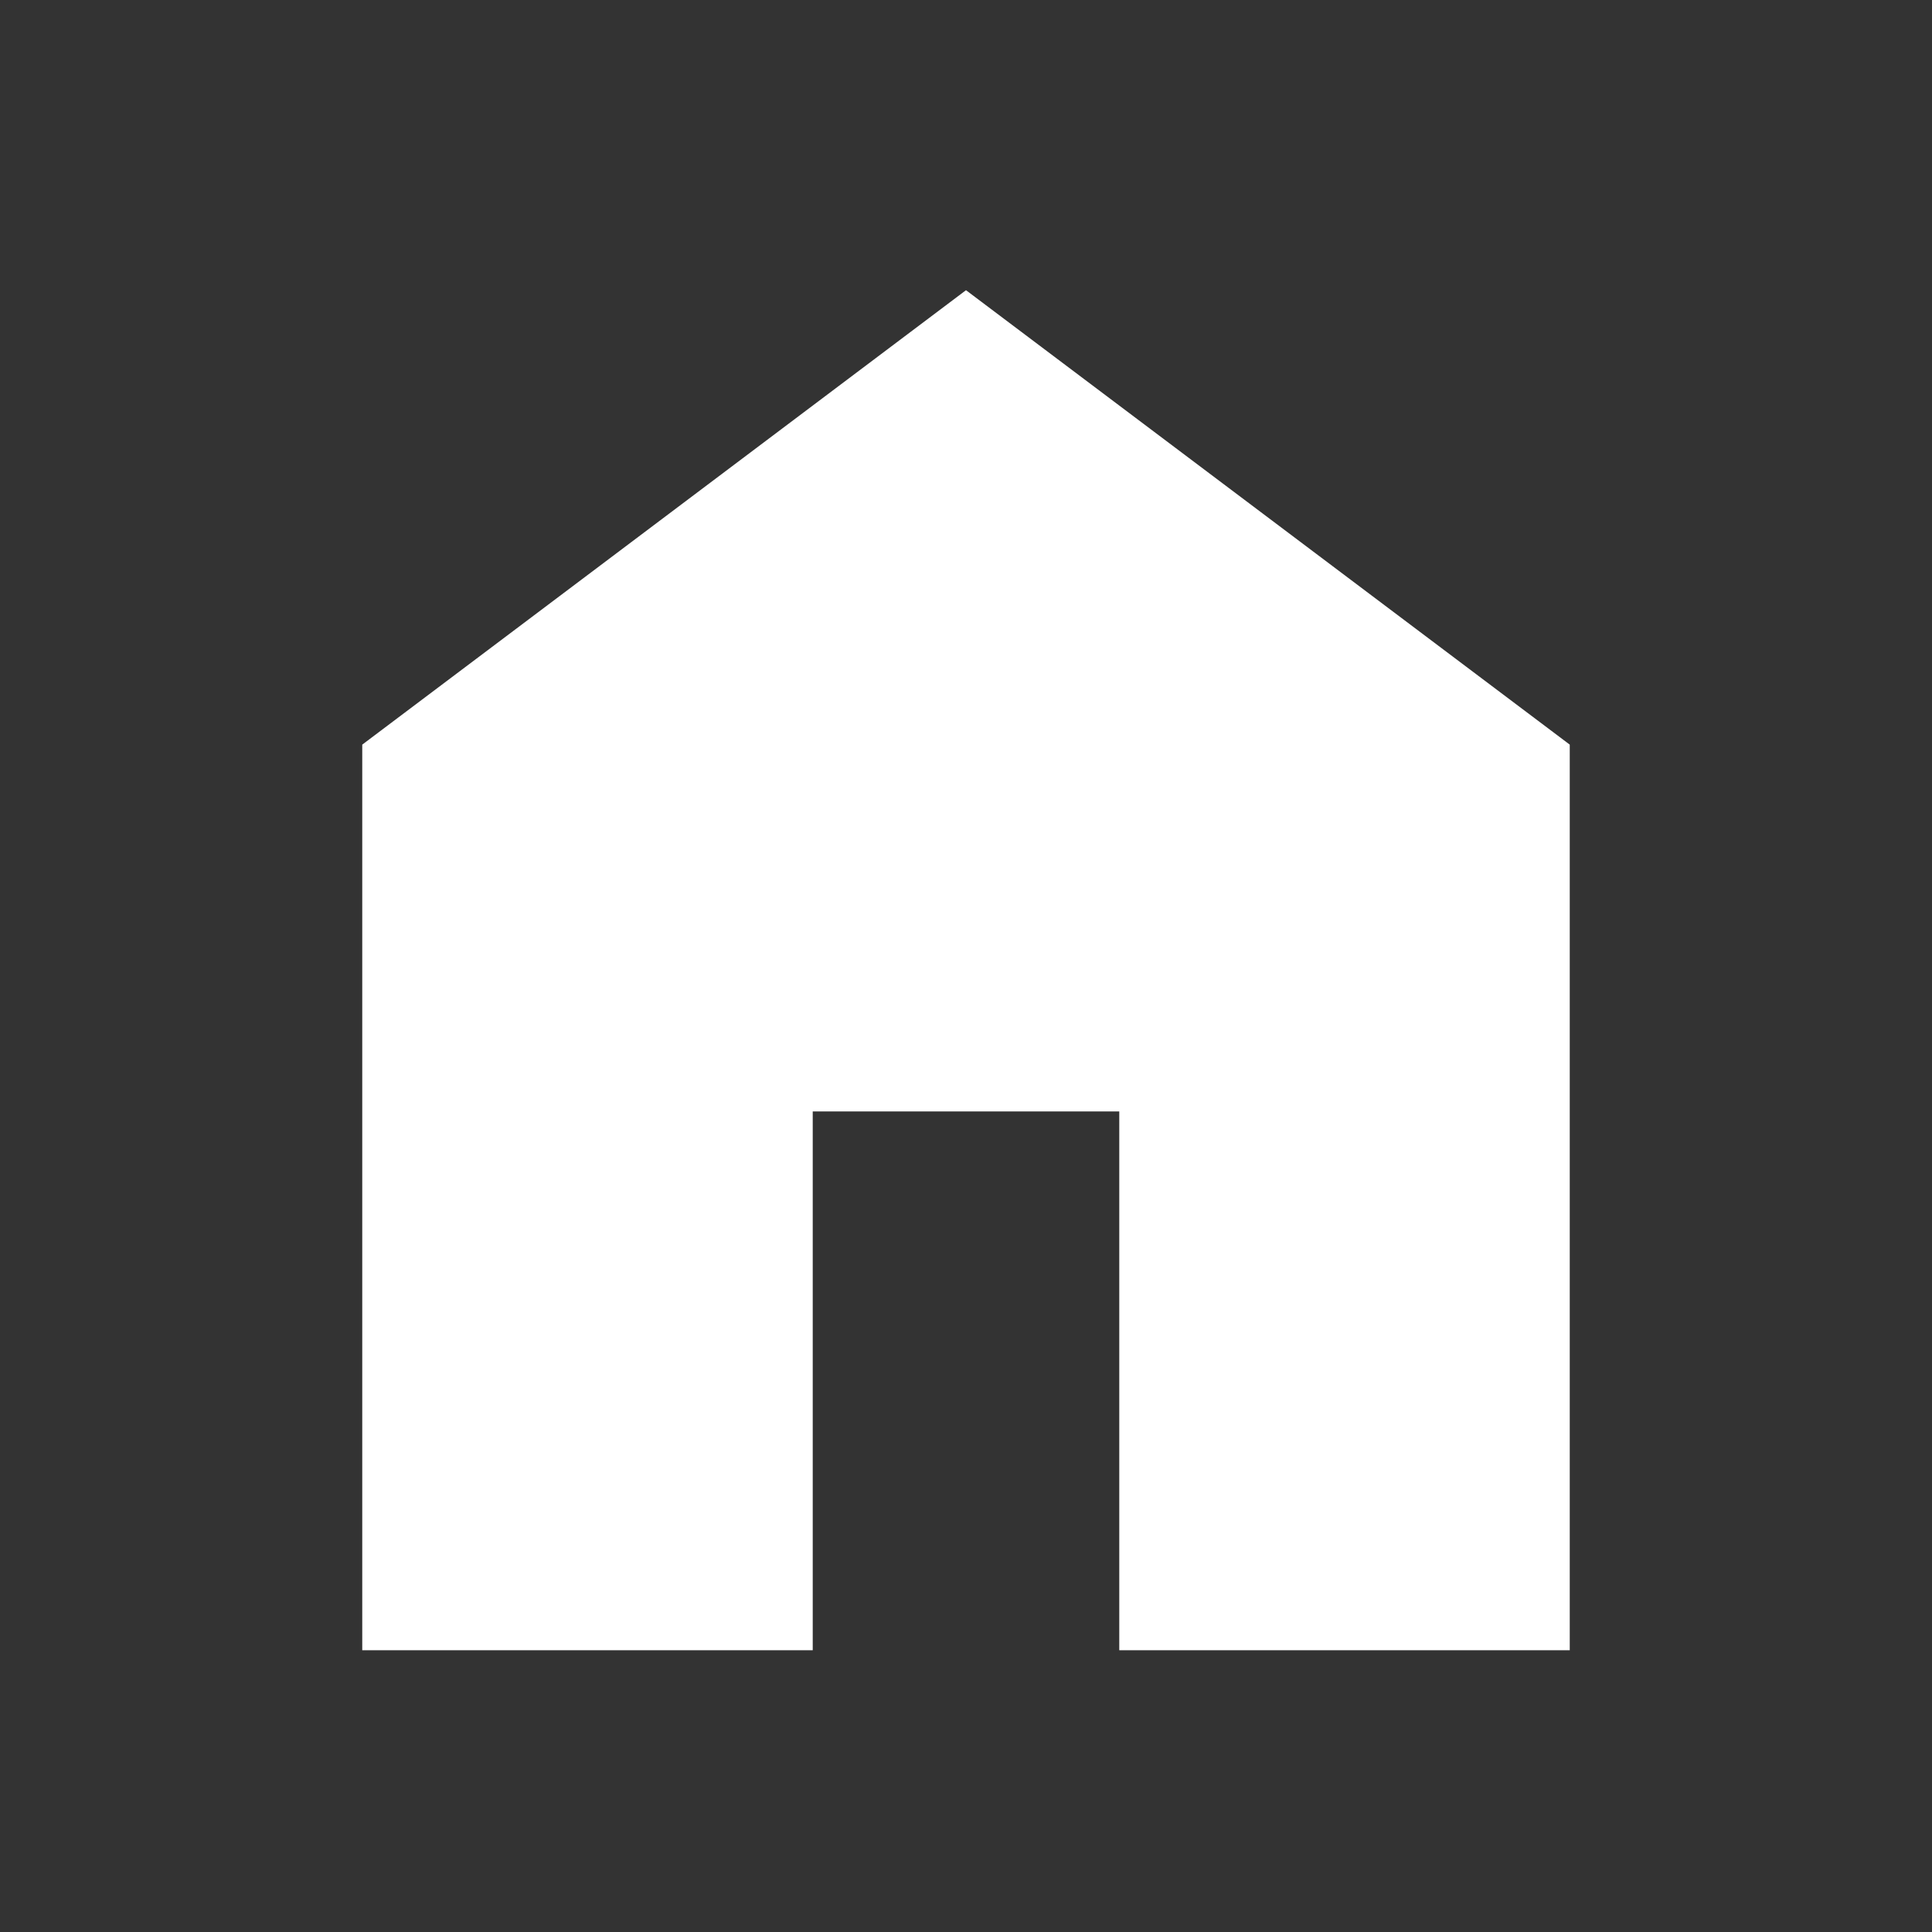 <svg viewBox="0 0 24 24" xmlns="http://www.w3.org/2000/svg">
<rect x="0" y="0" width="24" height="24" fill="#333333" stroke="none"/>
<path fill="#fff" d="M4.5 20.5V9.25L12 3.605L19.5 9.25V20.5H13.904V13.807H10.096V20.5H4.5Z"/>
</svg>
